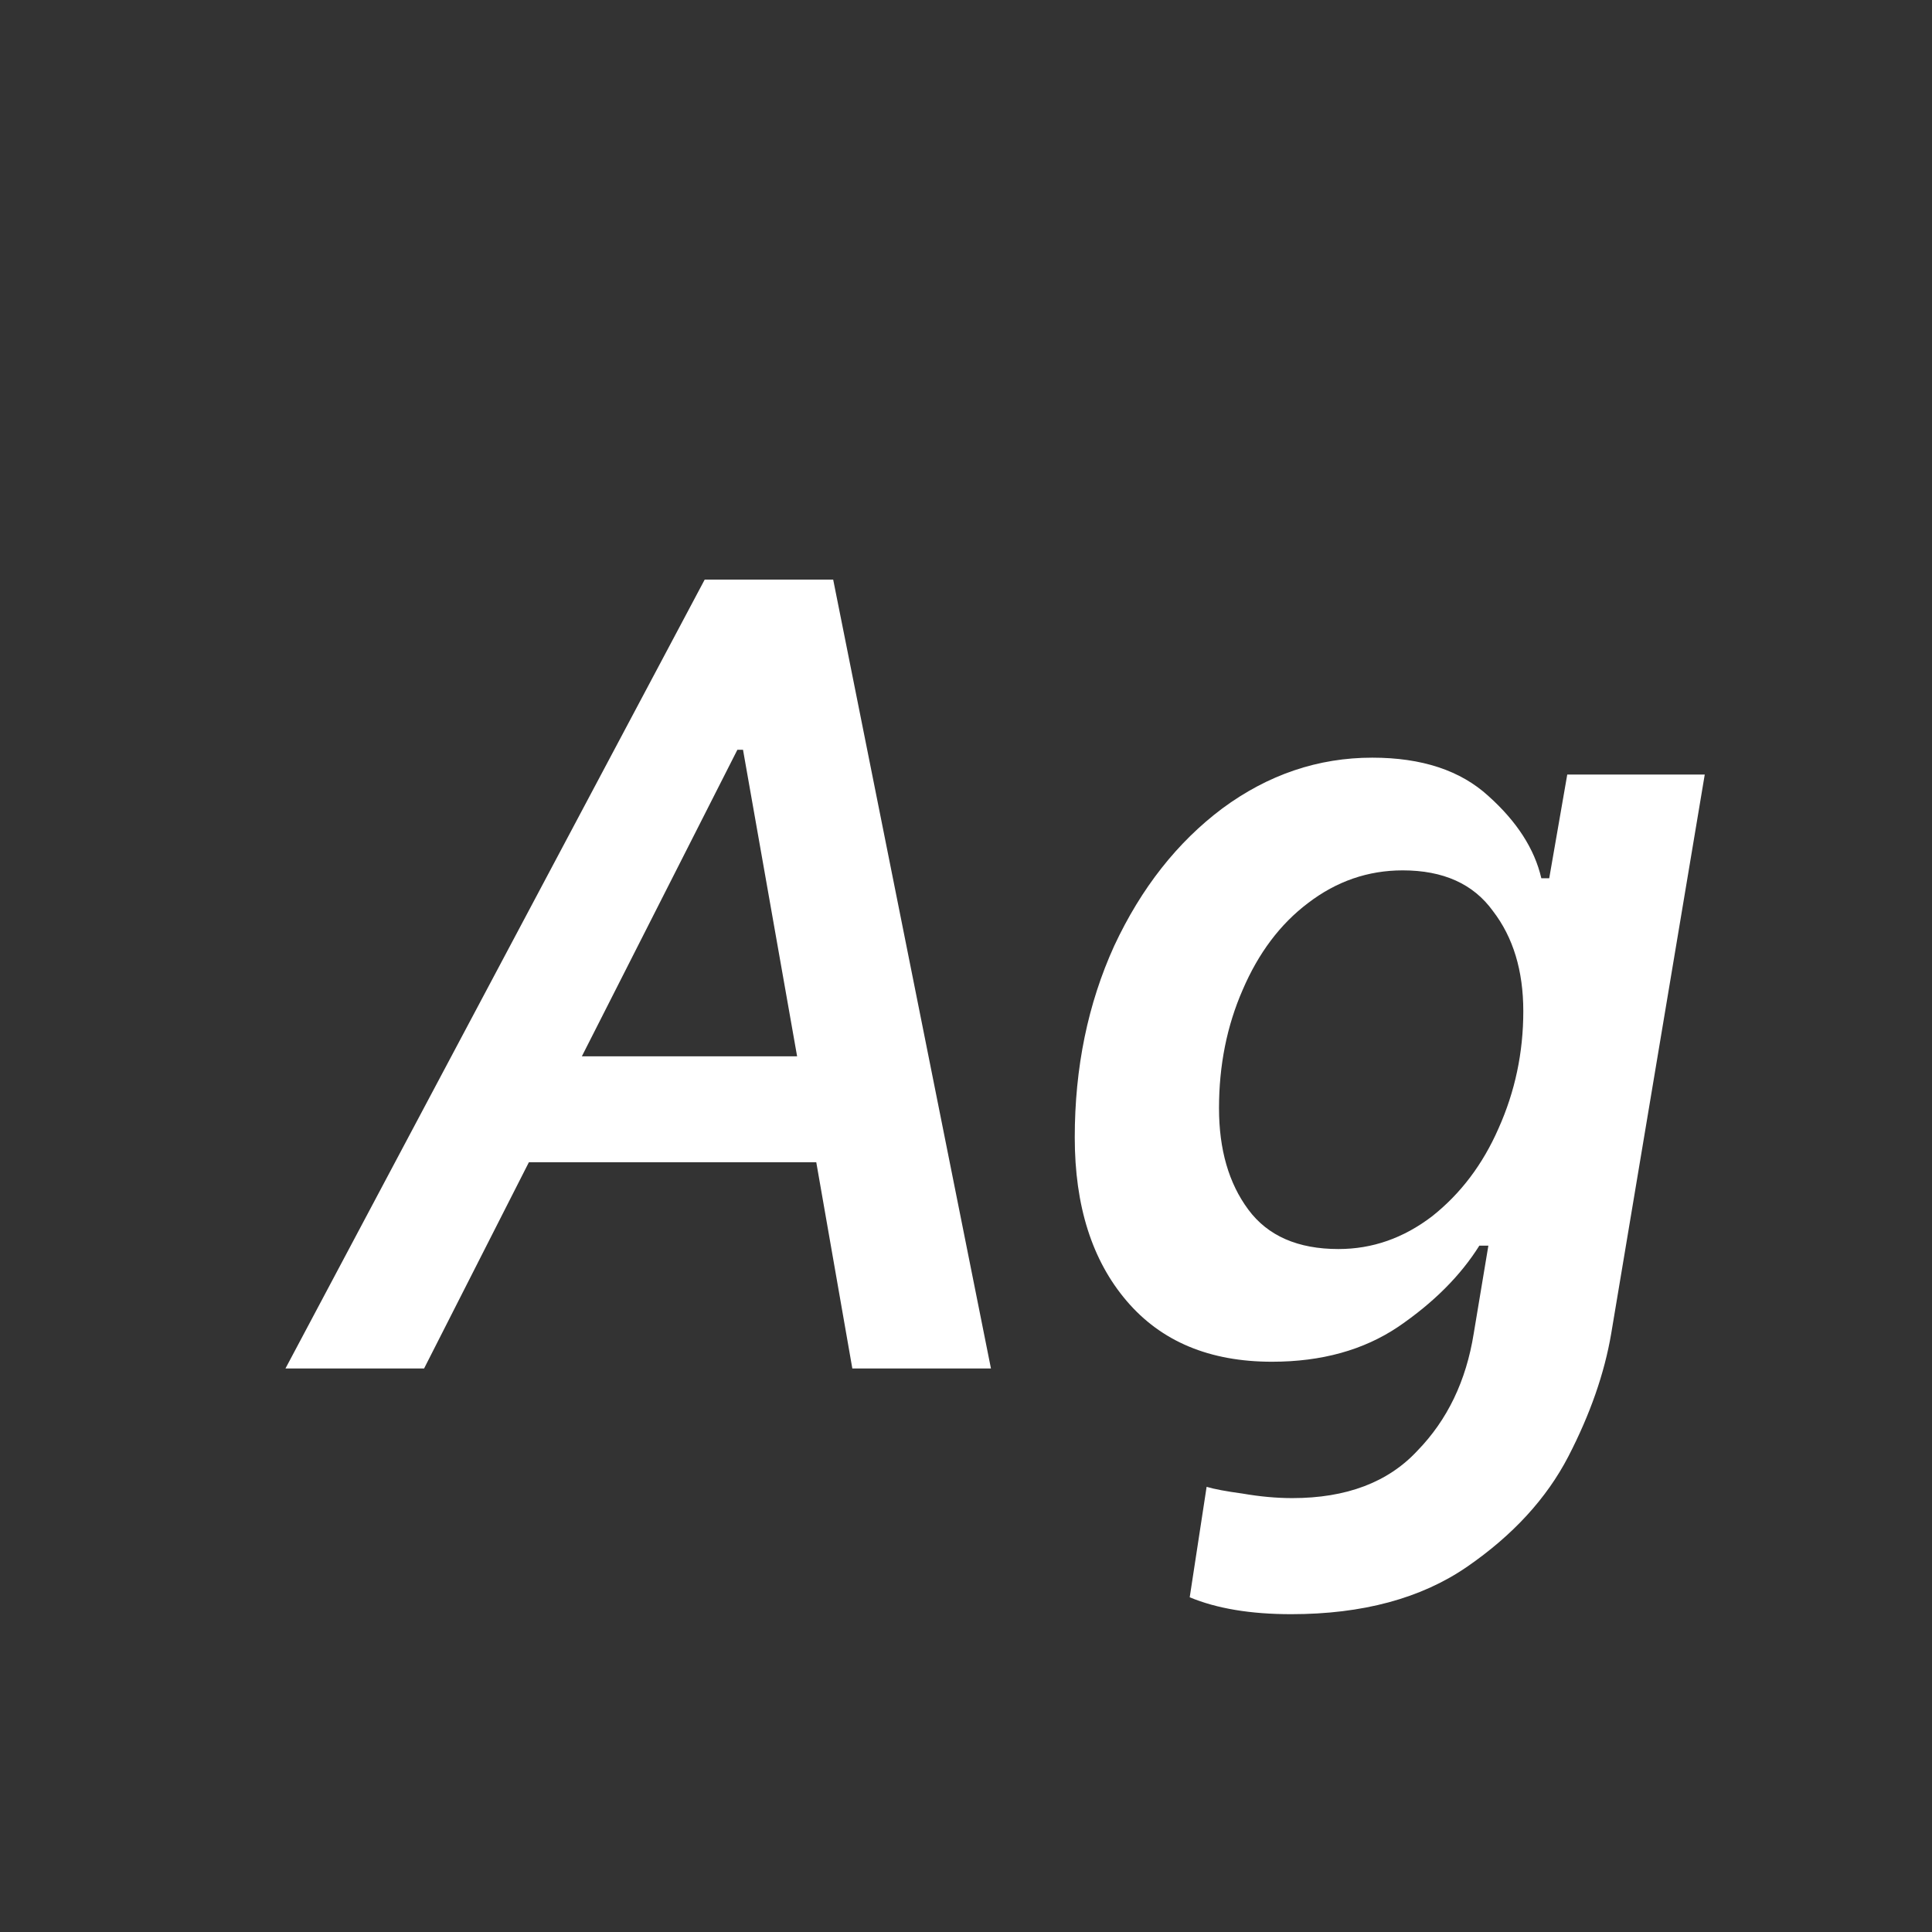 <svg width="24" height="24" viewBox="0 0 24 24" fill="none" xmlns="http://www.w3.org/2000/svg">
<rect x="0" y="0" width="24" height="24" fill="#333333" stroke="none"/>
<path d="M10.14 14.438H6.57L5.268 17H3.546L8.754 7.2H10.35L12.31 17H10.588L10.14 14.438ZM9.902 13.122L9.23 9.314H9.16L7.228 13.122H9.902ZM16.039 20.052C15.535 20.052 15.115 19.982 14.779 19.842L14.989 18.47C15.082 18.498 15.231 18.526 15.437 18.554C15.651 18.591 15.857 18.61 16.053 18.61C16.725 18.61 17.243 18.414 17.607 18.022C17.98 17.639 18.213 17.154 18.307 16.566L18.489 15.474H18.377C18.143 15.847 17.807 16.183 17.369 16.482C16.939 16.771 16.417 16.916 15.801 16.916C15.026 16.916 14.424 16.664 13.995 16.16C13.565 15.656 13.351 14.979 13.351 14.13C13.351 13.262 13.514 12.469 13.841 11.75C14.177 11.031 14.625 10.462 15.185 10.042C15.754 9.622 16.375 9.412 17.047 9.412C17.663 9.412 18.143 9.571 18.489 9.888C18.843 10.205 19.063 10.546 19.147 10.91H19.245L19.469 9.622H21.177L20.015 16.566C19.931 17.061 19.753 17.569 19.483 18.092C19.212 18.615 18.792 19.072 18.223 19.464C17.653 19.856 16.925 20.052 16.039 20.052ZM16.627 15.516C17.047 15.516 17.434 15.381 17.789 15.11C18.143 14.83 18.419 14.466 18.615 14.018C18.82 13.561 18.923 13.075 18.923 12.562C18.923 12.058 18.797 11.643 18.545 11.316C18.302 10.98 17.929 10.812 17.425 10.812C16.995 10.812 16.603 10.947 16.249 11.218C15.903 11.479 15.633 11.839 15.437 12.296C15.241 12.744 15.143 13.234 15.143 13.766C15.143 14.279 15.264 14.699 15.507 15.026C15.749 15.353 16.123 15.516 16.627 15.516Z" fill="white"/>
</svg>

